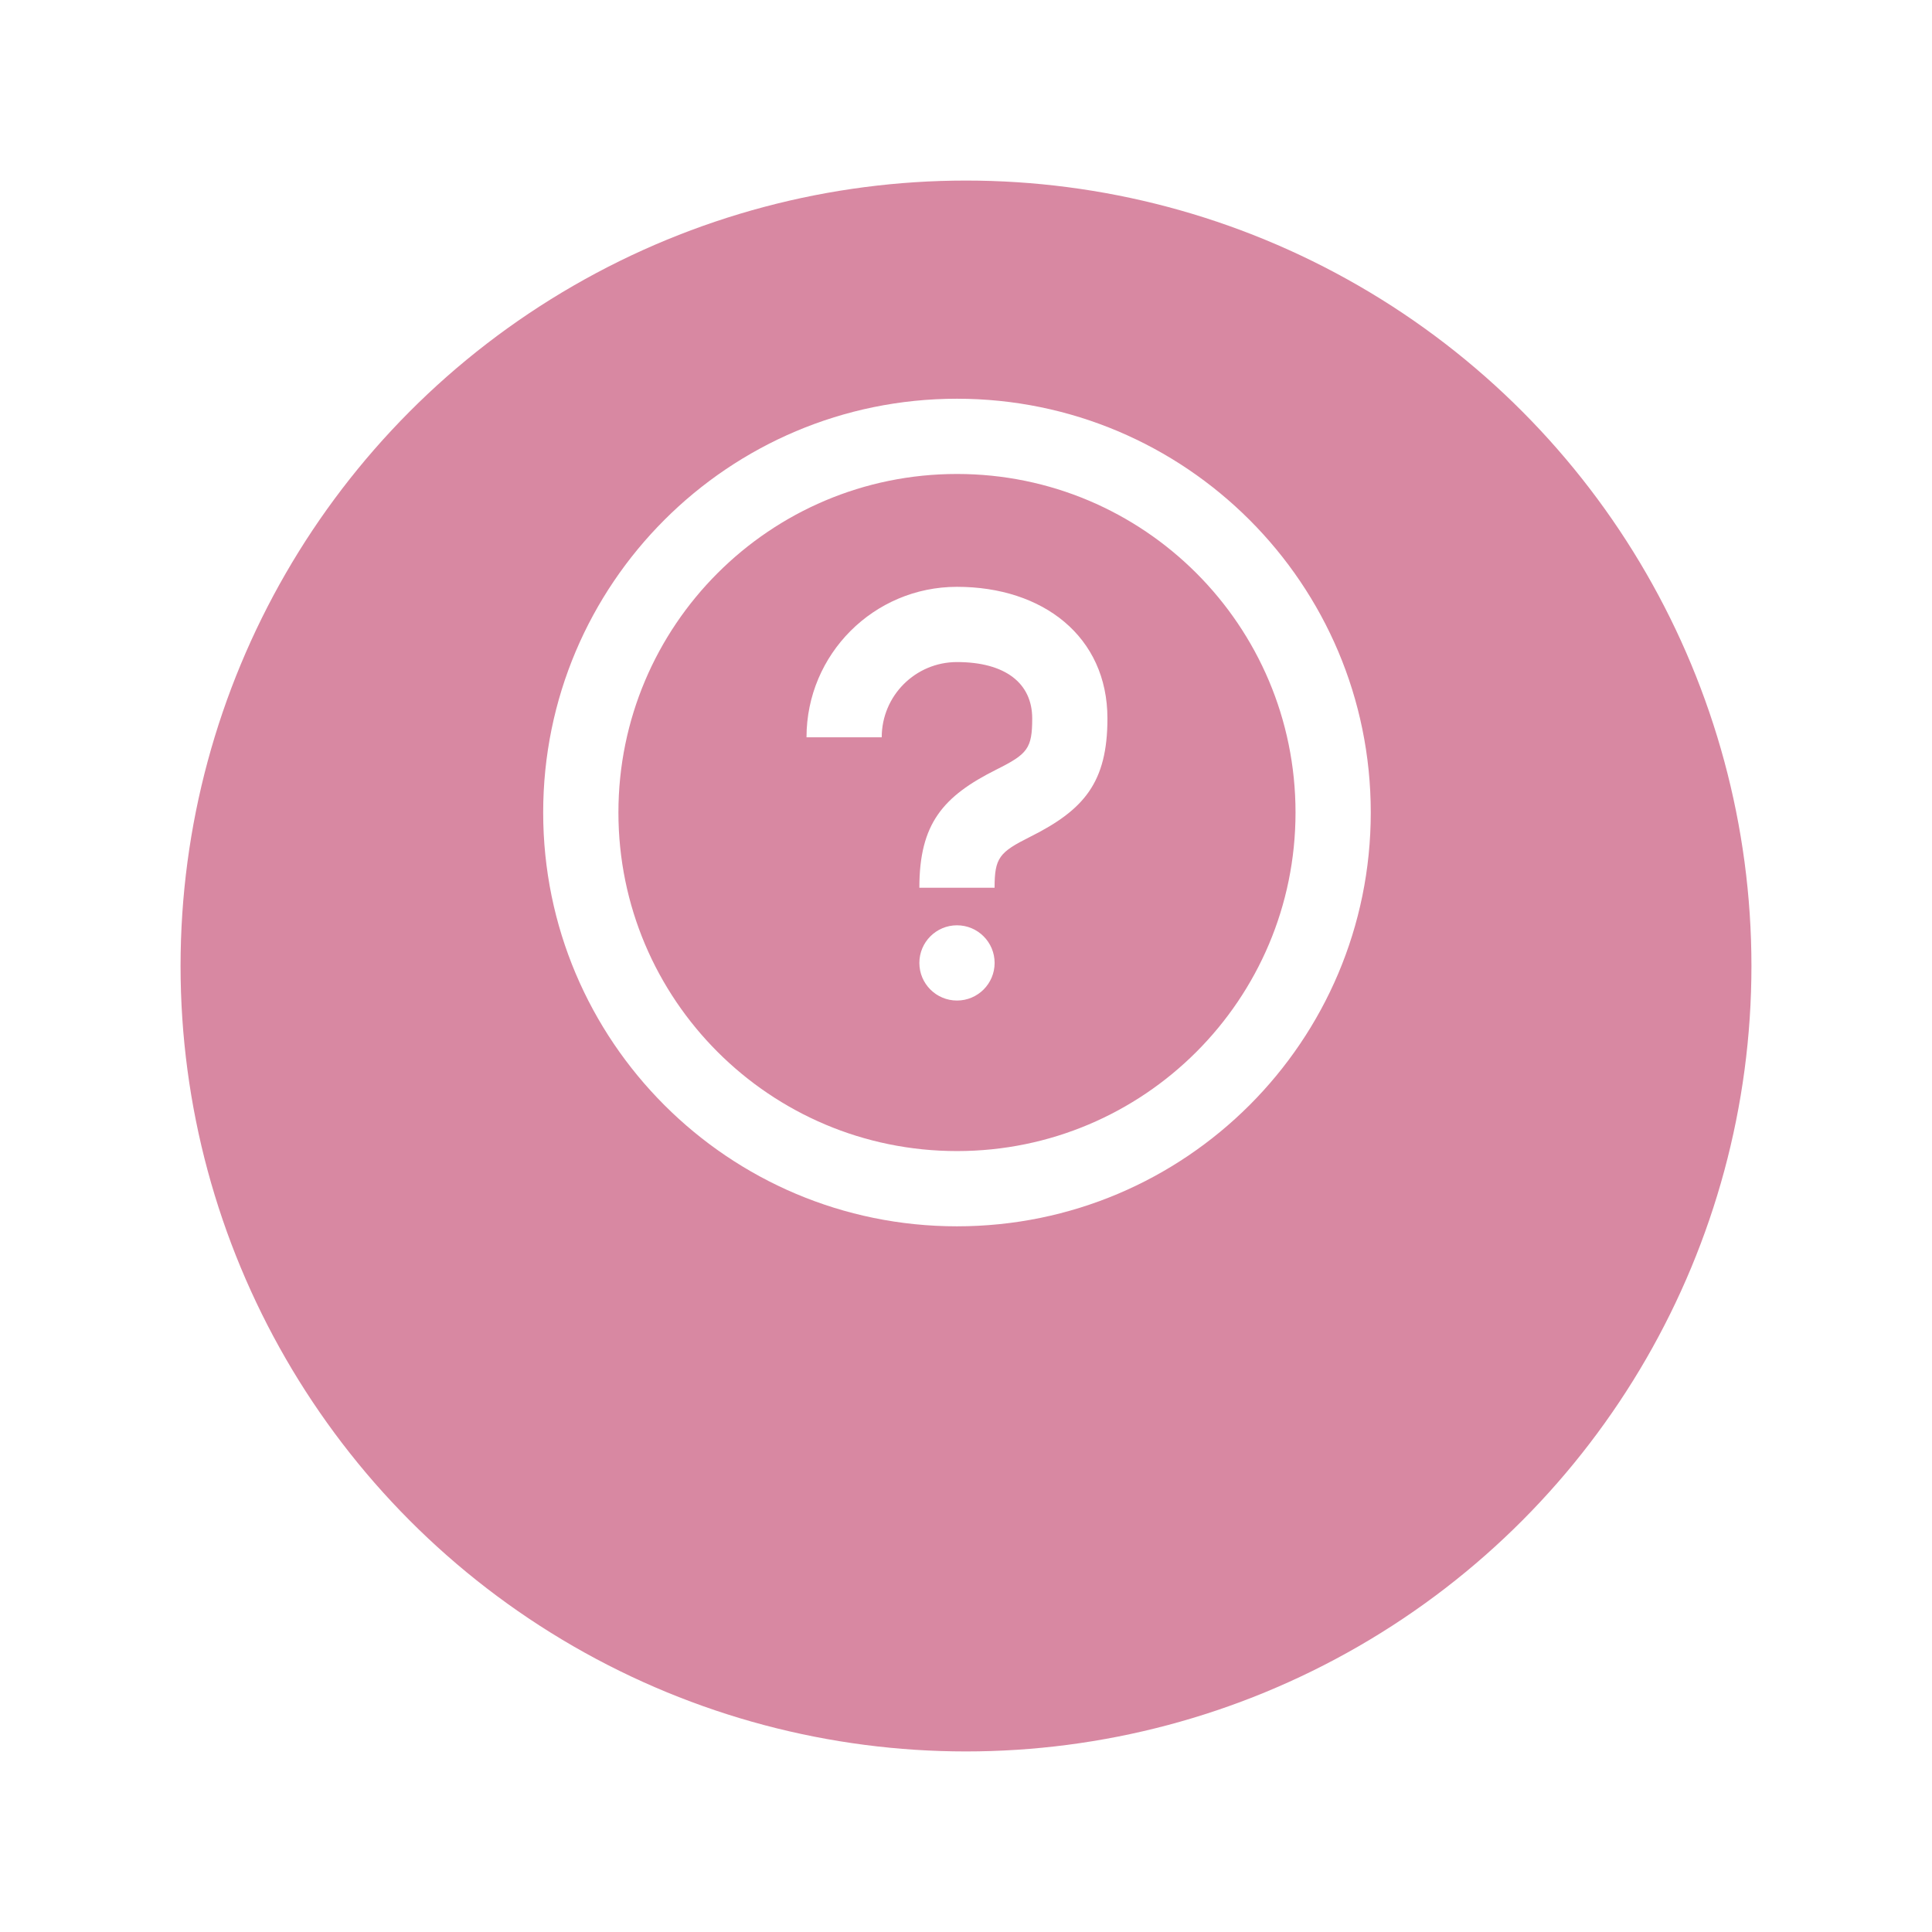<svg width="107" height="107" viewBox="0 0 107 107" fill="none" xmlns="http://www.w3.org/2000/svg">
<g filter="url(#filter0_d_0_1)">
<circle cx="53.5" cy="44.5" r="43.5" fill="#D888A2"/>
</g>
<path fill-rule="evenodd" clip-rule="evenodd" d="M30.083 45C30.083 57.656 40.343 67.917 53 67.917C65.656 67.917 75.917 57.656 75.917 45C75.917 32.343 65.656 22.083 53 22.083C40.343 22.083 30.083 32.343 30.083 45ZM71.75 45C71.75 55.355 63.355 63.75 53 63.75C42.645 63.75 34.25 55.355 34.25 45C34.25 34.645 42.645 26.25 53 26.25C63.355 26.25 71.75 34.645 71.75 45ZM53.001 55.413C54.152 55.413 55.085 54.48 55.085 53.33C55.085 52.179 54.152 51.246 53.001 51.246C51.85 51.246 50.917 52.179 50.917 53.33C50.917 54.48 51.85 55.413 53.001 55.413ZM50.917 49.167H55.083C55.083 47.503 55.345 47.199 57.057 46.343C60.032 44.855 61.333 43.337 61.333 39.792C61.333 35.251 57.759 32.5 53 32.5C48.398 32.5 44.667 36.231 44.667 40.833H48.833C48.833 38.532 50.699 36.667 53 36.667C55.661 36.667 57.167 37.826 57.167 39.792C57.167 41.455 56.905 41.76 55.193 42.616C52.218 44.103 50.917 45.621 50.917 49.167Z" fill="white"/>
<defs>
<filter id="filter0_d_0_1" x="0" y="0" width="107" height="107" filterUnits="userSpaceOnUse" color-interpolation-filters="sRGB">
<feFlood flood-opacity="0" result="BackgroundImageFix"/>
<feColorMatrix in="SourceAlpha" type="matrix" values="0 0 0 0 0 0 0 0 0 0 0 0 0 0 0 0 0 0 127 0" result="hardAlpha"/>
<feOffset dy="9"/>
<feGaussianBlur stdDeviation="5"/>
<feColorMatrix type="matrix" values="0 0 0 0 0 0 0 0 0 0 0 0 0 0 0 0 0 0 0.15 0"/>
<feBlend mode="normal" in2="BackgroundImageFix" result="effect1_dropShadow_0_1"/>
<feBlend mode="normal" in="SourceGraphic" in2="effect1_dropShadow_0_1" result="shape"/>
</filter>
</defs>
</svg>
